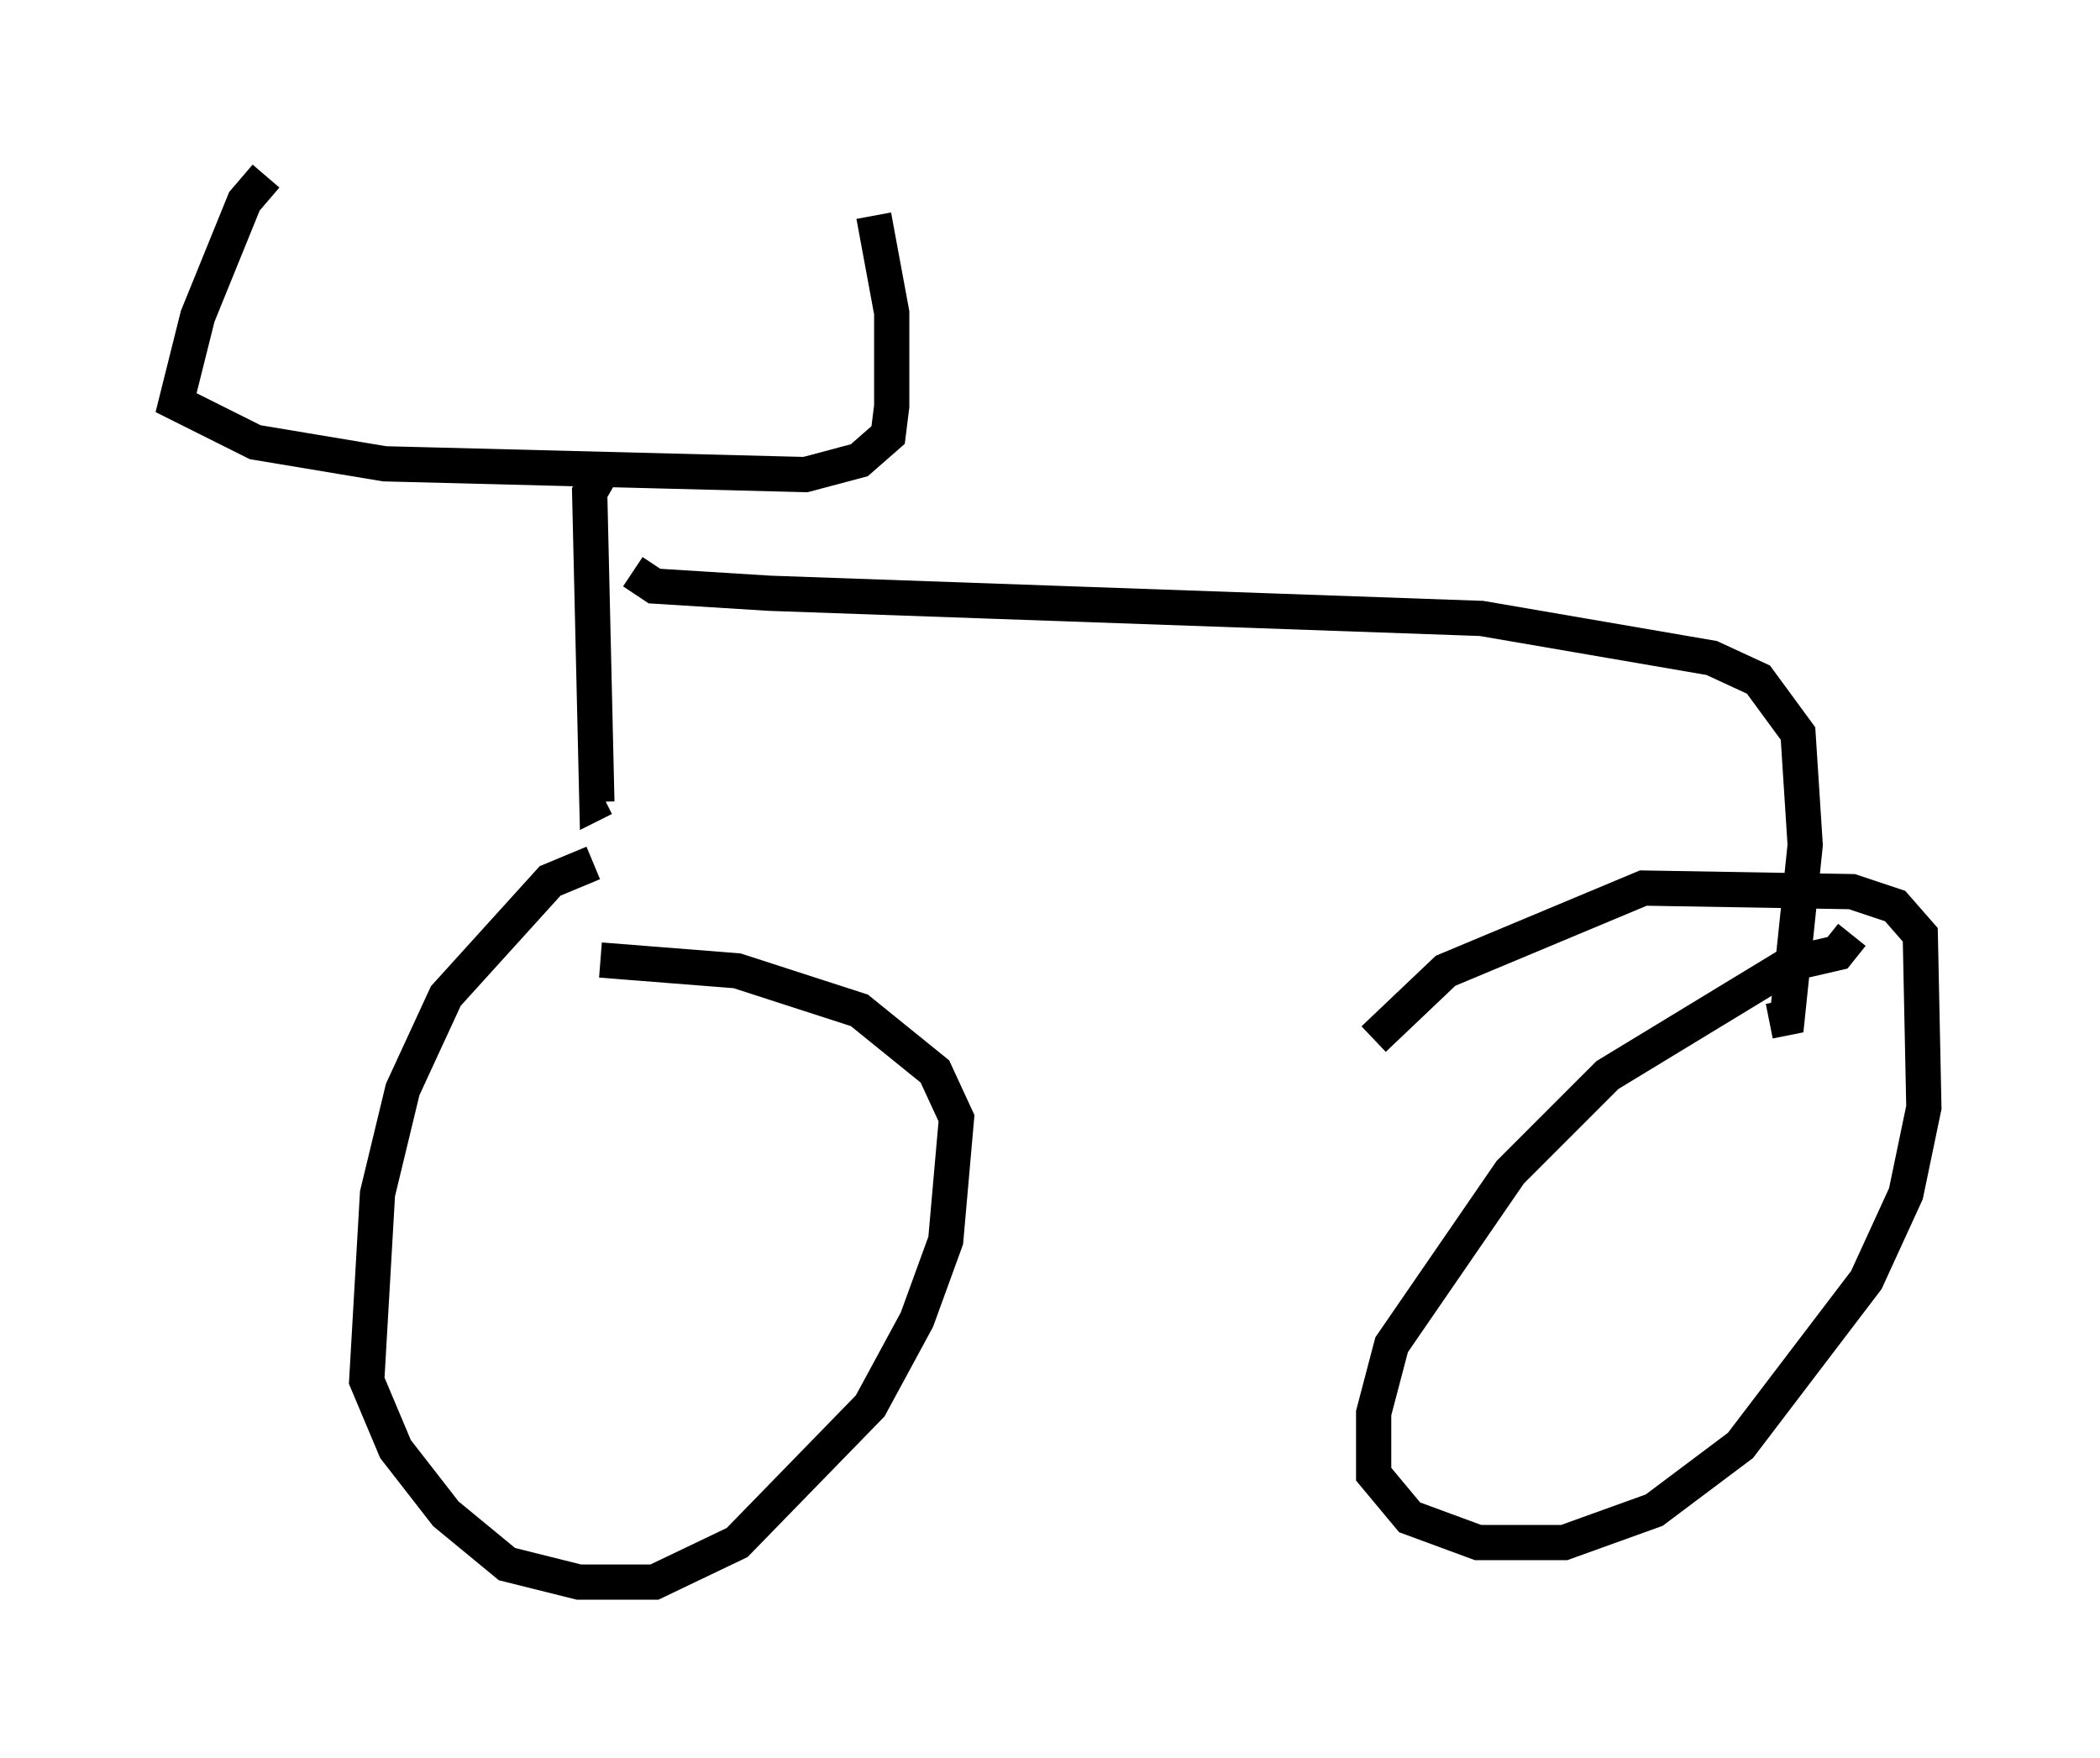 <?xml version="1.0" encoding="utf-8" ?>
<svg baseProfile="full" height="49.915" version="1.1" width="59.613" xmlns="http://www.w3.org/2000/svg" xmlns:ev="http://www.w3.org/2001/xml-events" xmlns:xlink="http://www.w3.org/1999/xlink"><defs /><rect fill="white" height="49.915" width="59.613" x="0" y="0" /><path d="M20.006, 24.906 m-3.165, -0.408 l-1.225, 0.51 -2.96, 3.267 l-1.225, 2.654 -0.715, 2.96 l-0.306, 5.308 0.817, 1.94 l1.429, 1.838 1.735, 1.429 l2.042, 0.51 2.144, 0.0 l2.348, -1.123 3.777, -3.879 l1.327, -2.45 0.817, -2.246 l0.306, -3.471 -0.613, -1.327 l-2.144, -1.735 -3.471, -1.123 l-3.879, -0.306 m35.525, -0.715 l-0.408, 0.51 -1.327, 0.306 l-5.206, 3.165 -2.756, 2.756 l-3.369, 4.9 -0.51, 1.94 l0.0, 1.735 1.021, 1.225 l1.94, 0.715 2.45, 0.0 l2.552, -0.919 2.45, -1.838 l3.573, -4.696 1.123, -2.45 l0.51, -2.45 -0.102, -4.9 l-0.715, -0.817 -1.225, -0.408 l-5.921, -0.102 -5.615, 2.348 l-2.042, 1.94 m-31.442, -24.5 l-0.613, 0.715 -1.327, 3.267 l-0.613, 2.45 2.246, 1.123 l3.675, 0.613 11.944, 0.306 l1.531, -0.408 0.817, -0.715 l0.102, -0.817 0.0, -2.654 l-0.51, -2.756 m-7.656, 7.146 l-0.408, 0.715 0.204, 8.779 l0.204, -0.102 m0.817, -6.431 l0.613, 0.408 3.267, 0.204 l20.213, 0.715 6.533, 1.123 l1.327, 0.613 1.123, 1.531 l0.204, 3.165 -0.51, 4.9 l-0.51, 0.102 " fill="none" stroke="black" stroke-width="1" /></svg>